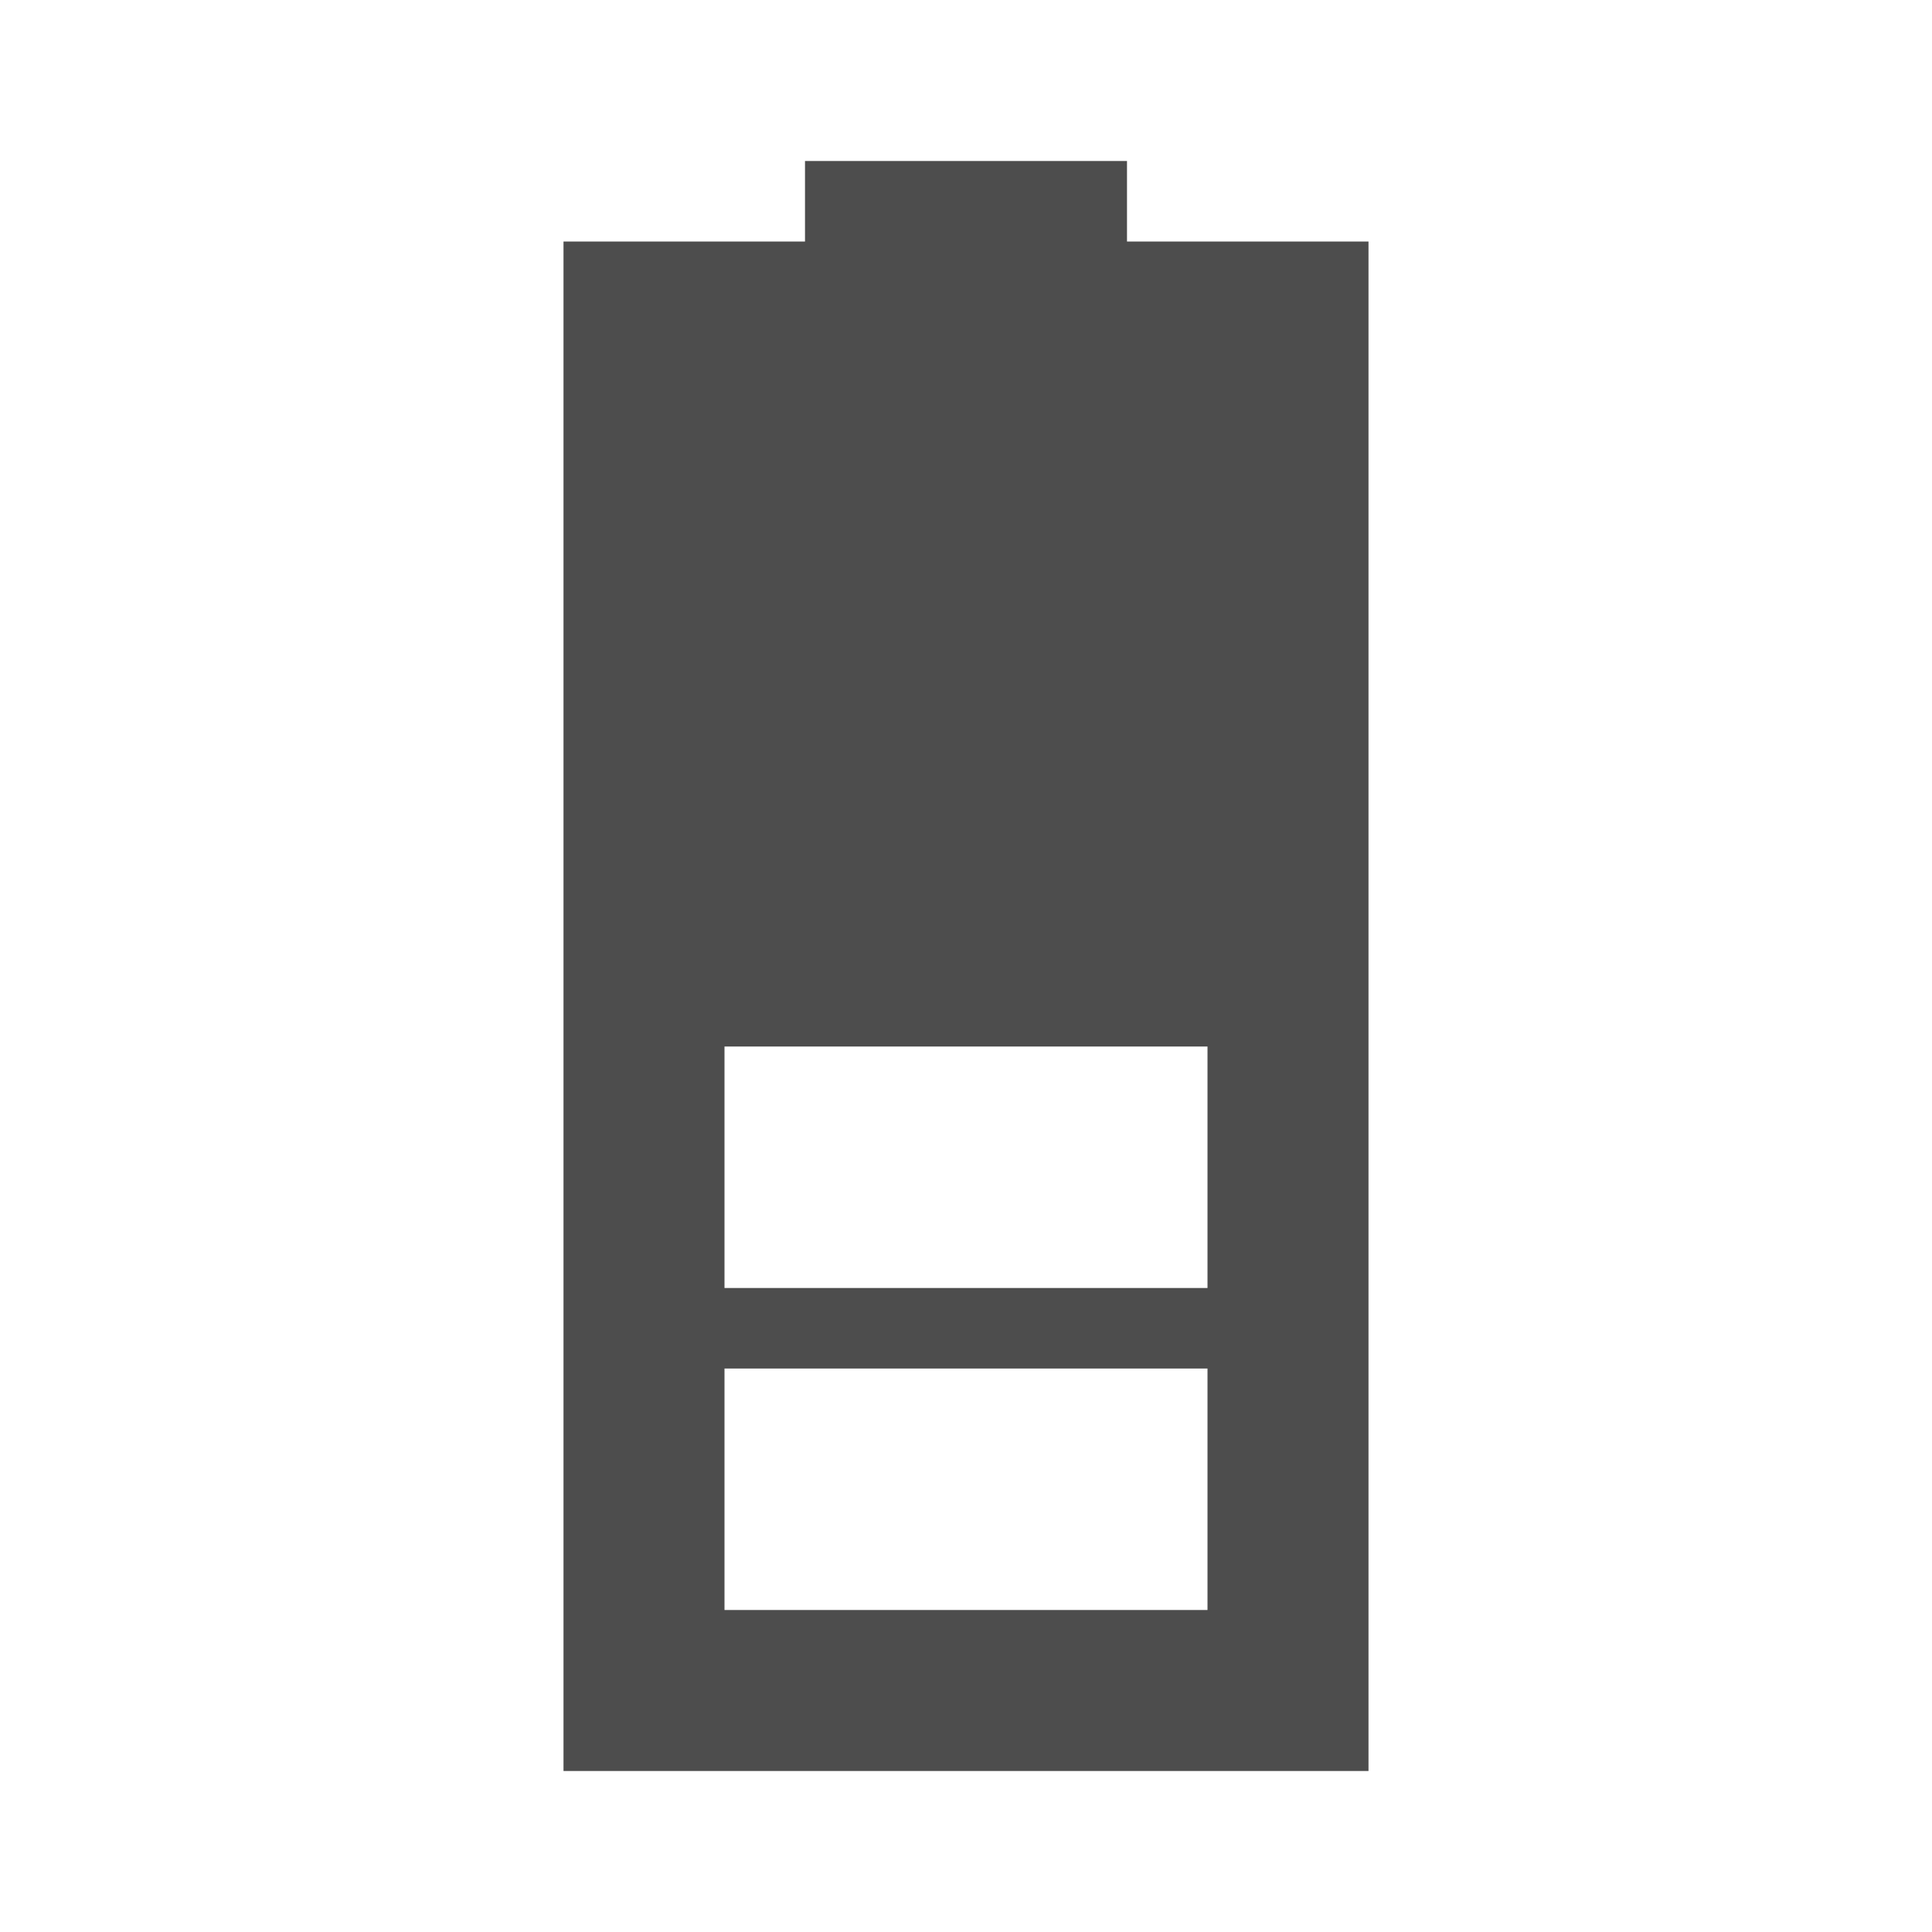 <svg width="24" version="1.1" xmlns="http://www.w3.org/2000/svg" height="24" viewBox="0 0 24 24">
<defs id="defs3051">
<style type="text/css" id="current-color-scheme">
.ColorScheme-Text {
color:#4d4d4d;
}
</style>
</defs>
<path style="fill:currentColor" d="M 10,2 V 3 H 7 V 22 H 17 V 3 H 14 V 2 Z M 9,13 h 6 v 3 H 9 Z m 0,4 h 6 v 3 H 9 Z" class="ColorScheme-Text"/>
</svg>
